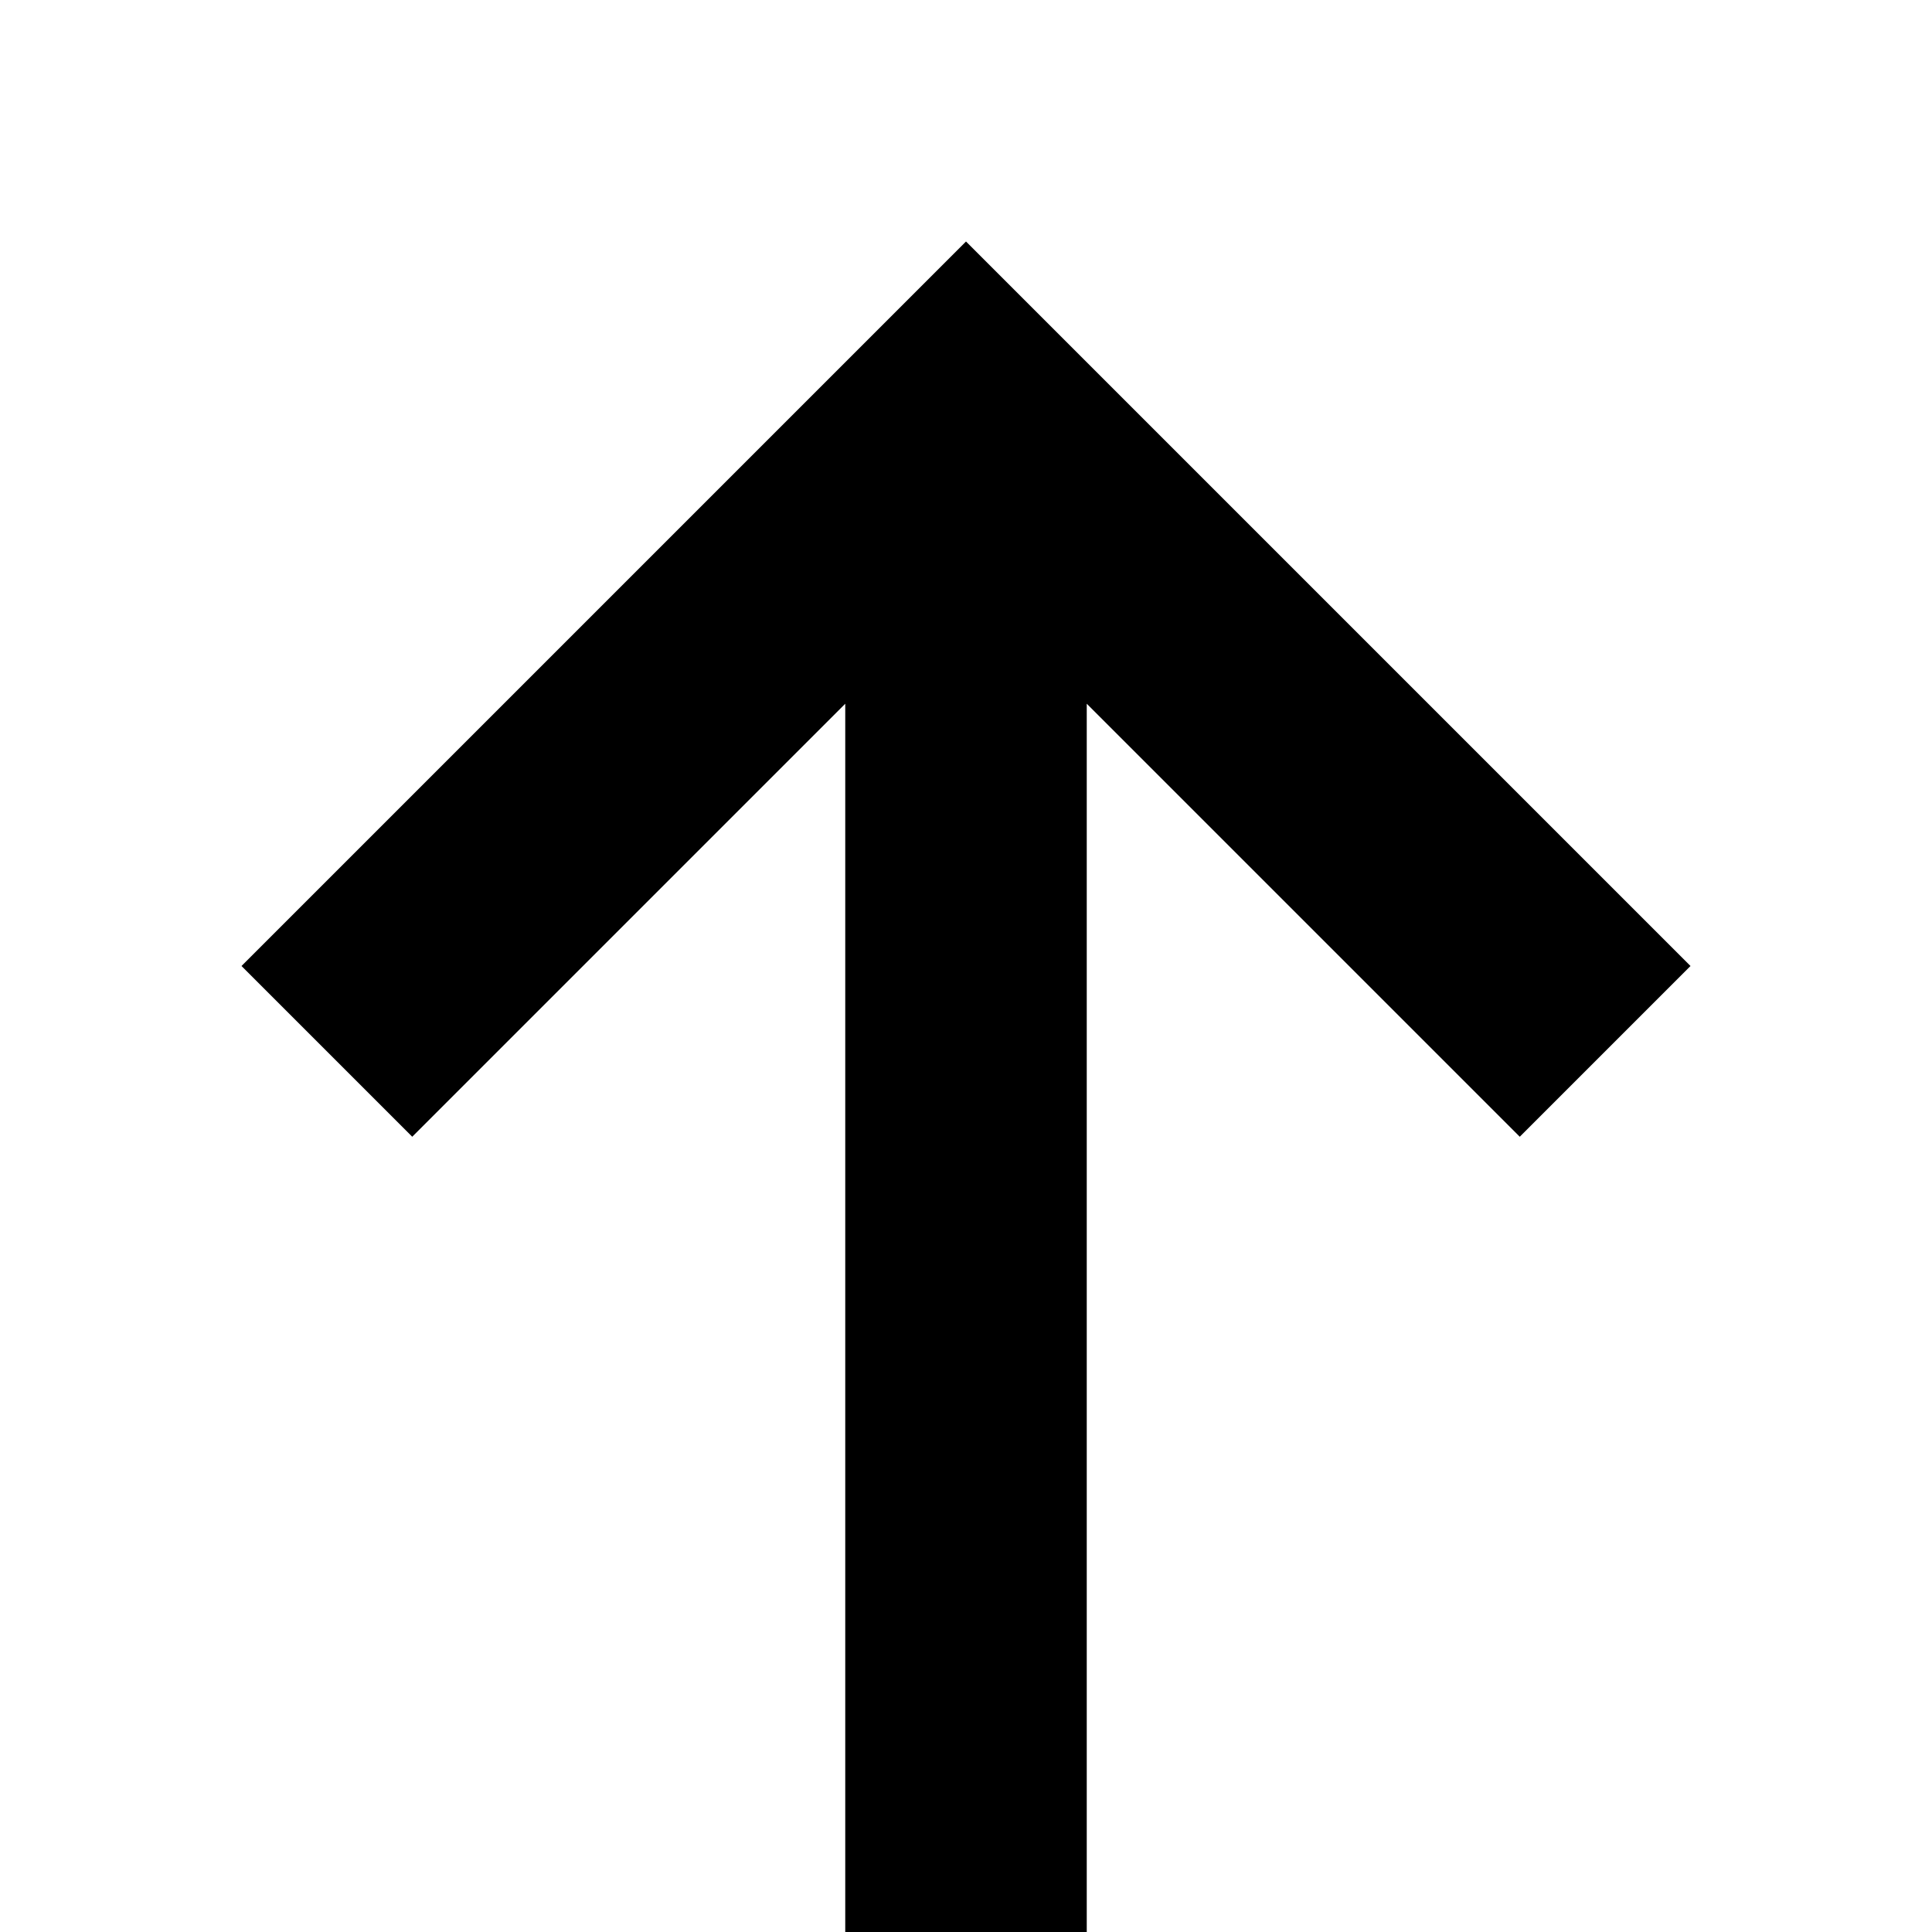 <svg xmlns="http://www.w3.org/2000/svg" viewBox="0 0 16 16"><path d="M2 28H30V30H2zM7 5.828L7 24 9 24 9 5.828 12.586 9.414 14 8 8 2 2 8 3.414 9.414 7 5.828zM23 5.828L23 24 25 24 25 5.828 28.586 9.414 30 8 24 2 18 8 19.414 9.414 23 5.828z"/></svg>